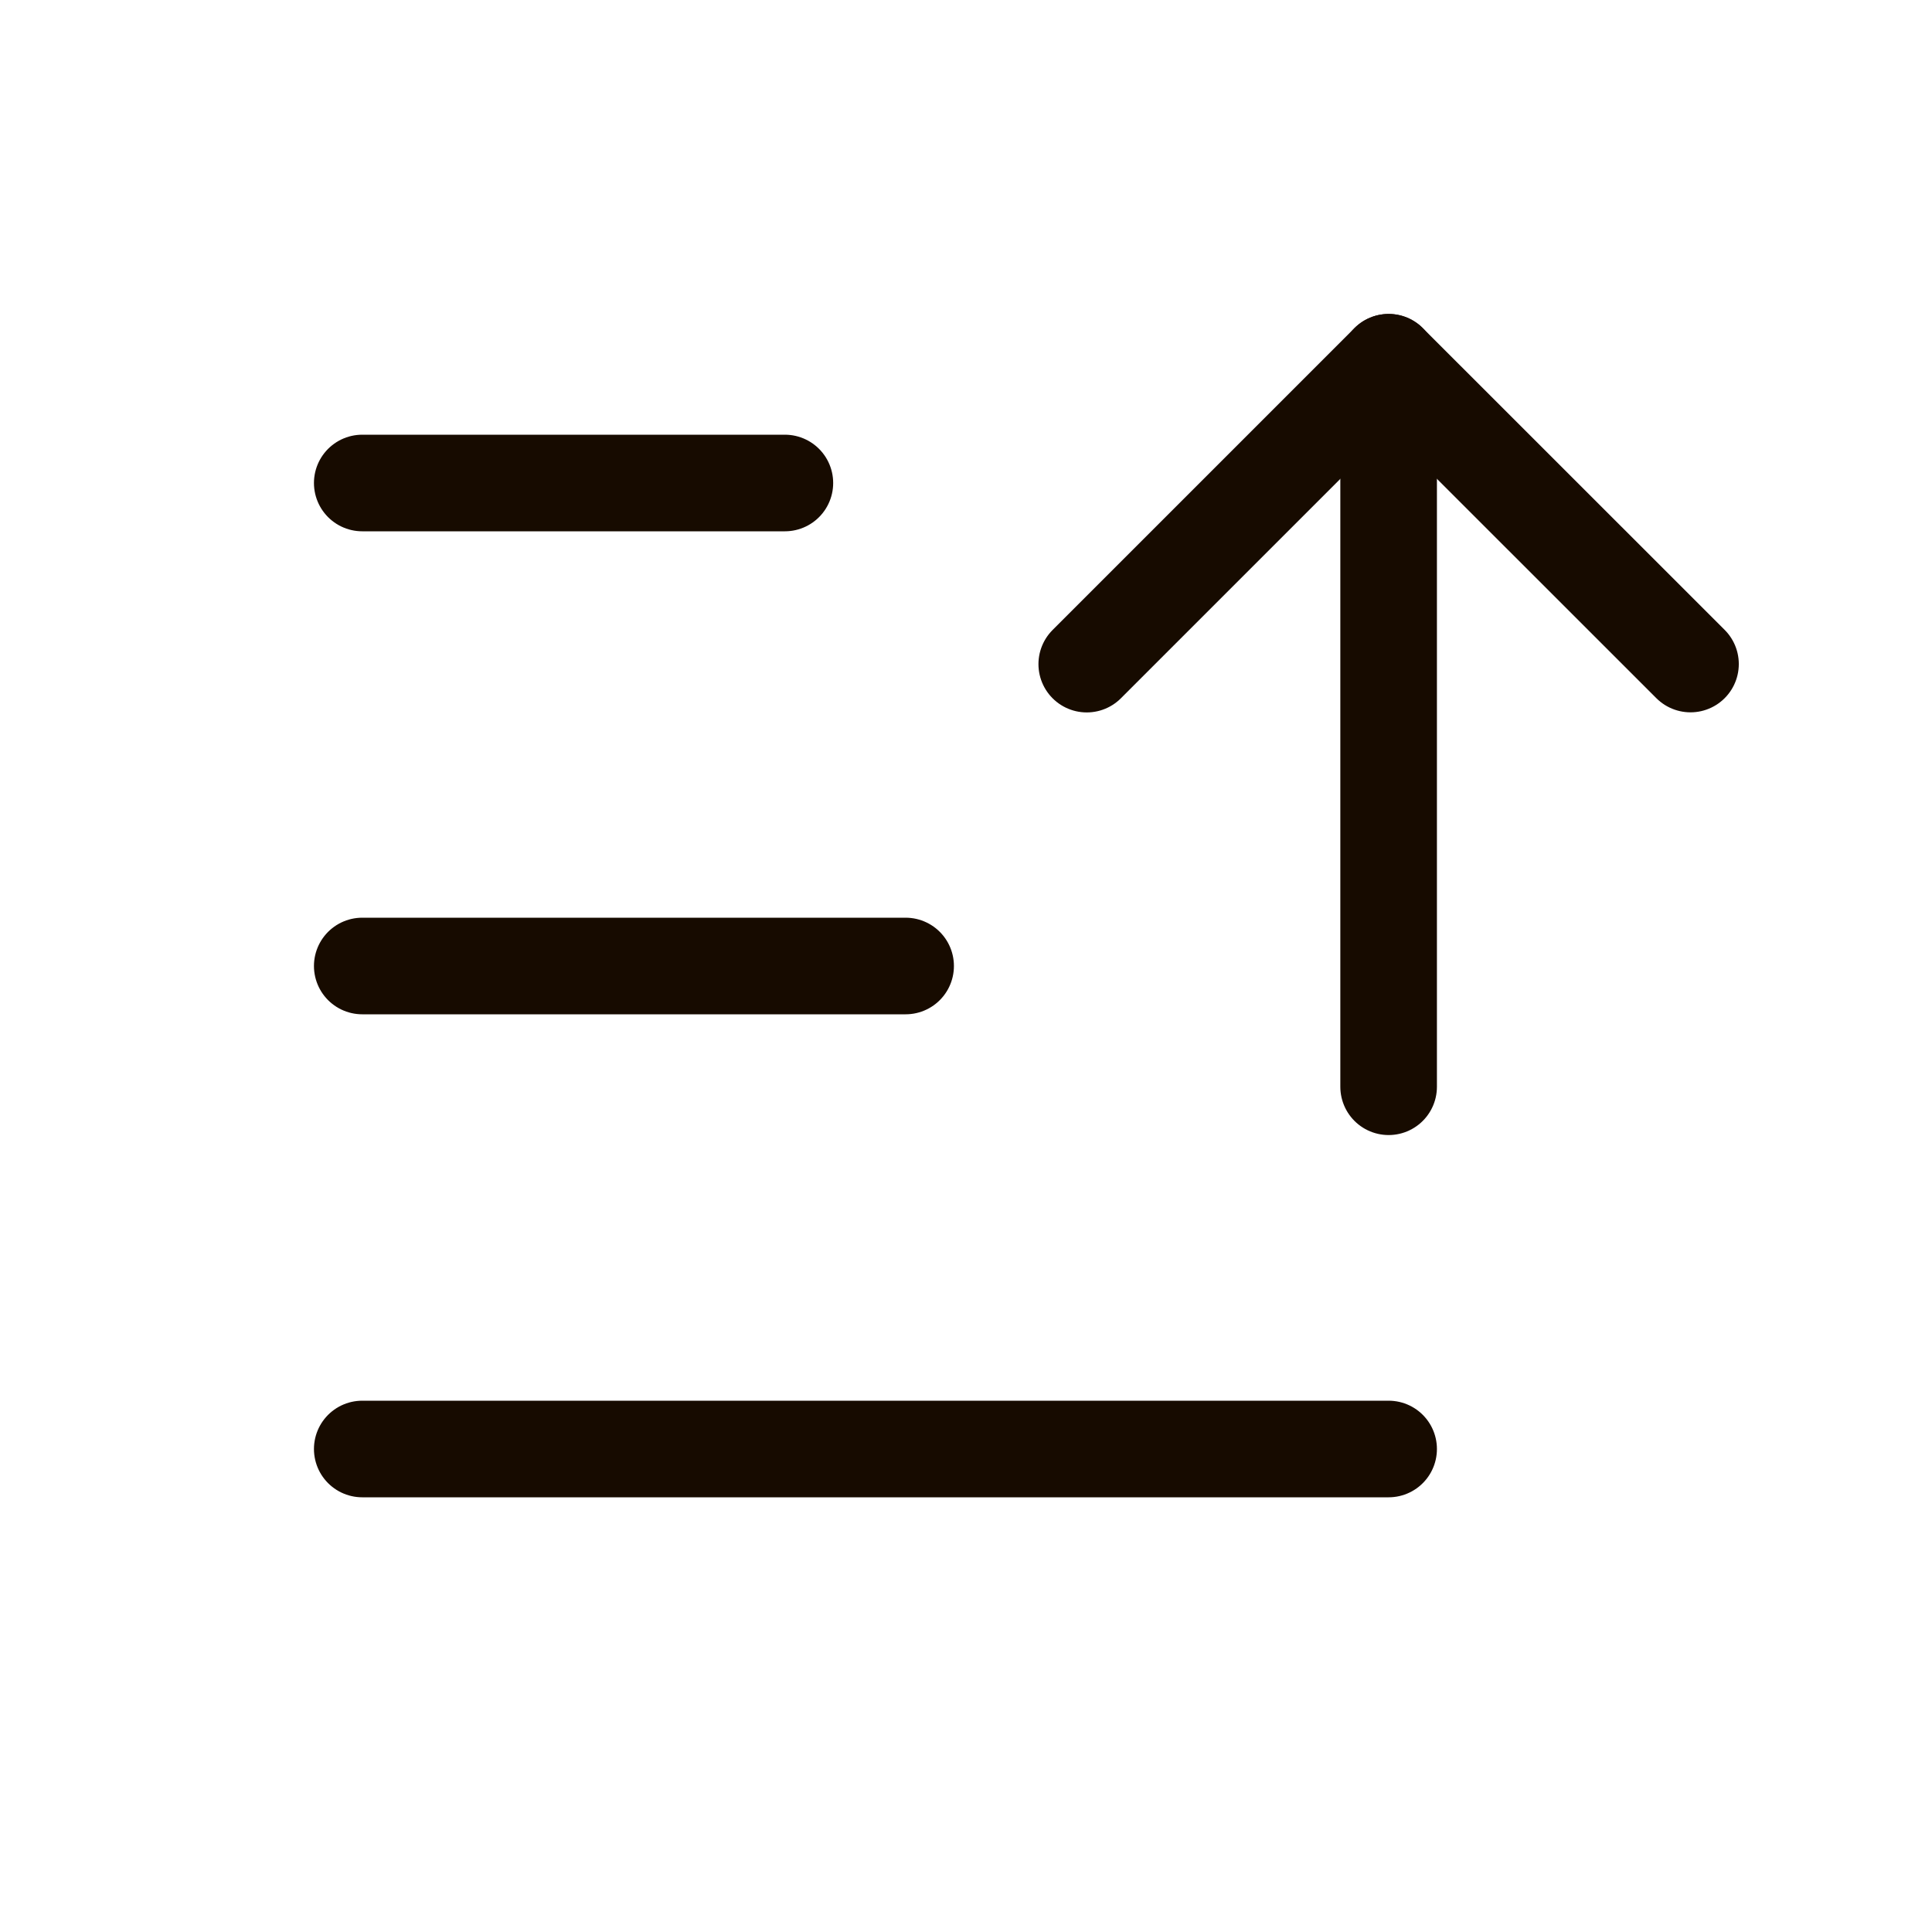 <svg width="20" height="20" viewBox="0 0 20 20" fill="none" xmlns="http://www.w3.org/2000/svg">
<path d="M11.25 6.875L14.375 3.75L17.5 6.874" stroke="#170B00" stroke-linecap="round" stroke-linejoin="round"/>
<path d="M14.375 11.25V3.75" stroke="#170B00" stroke-linecap="round" stroke-linejoin="round"/>
<path d="M3.75 10H9.375" stroke="#170B00" stroke-linecap="round" stroke-linejoin="round"/>
<path d="M3.75 5H8.125" stroke="#170B00" stroke-linecap="round" stroke-linejoin="round"/>
<path d="M3.75 15H14.375" stroke="#170B00" stroke-linecap="round" stroke-linejoin="round"/>
</svg>
